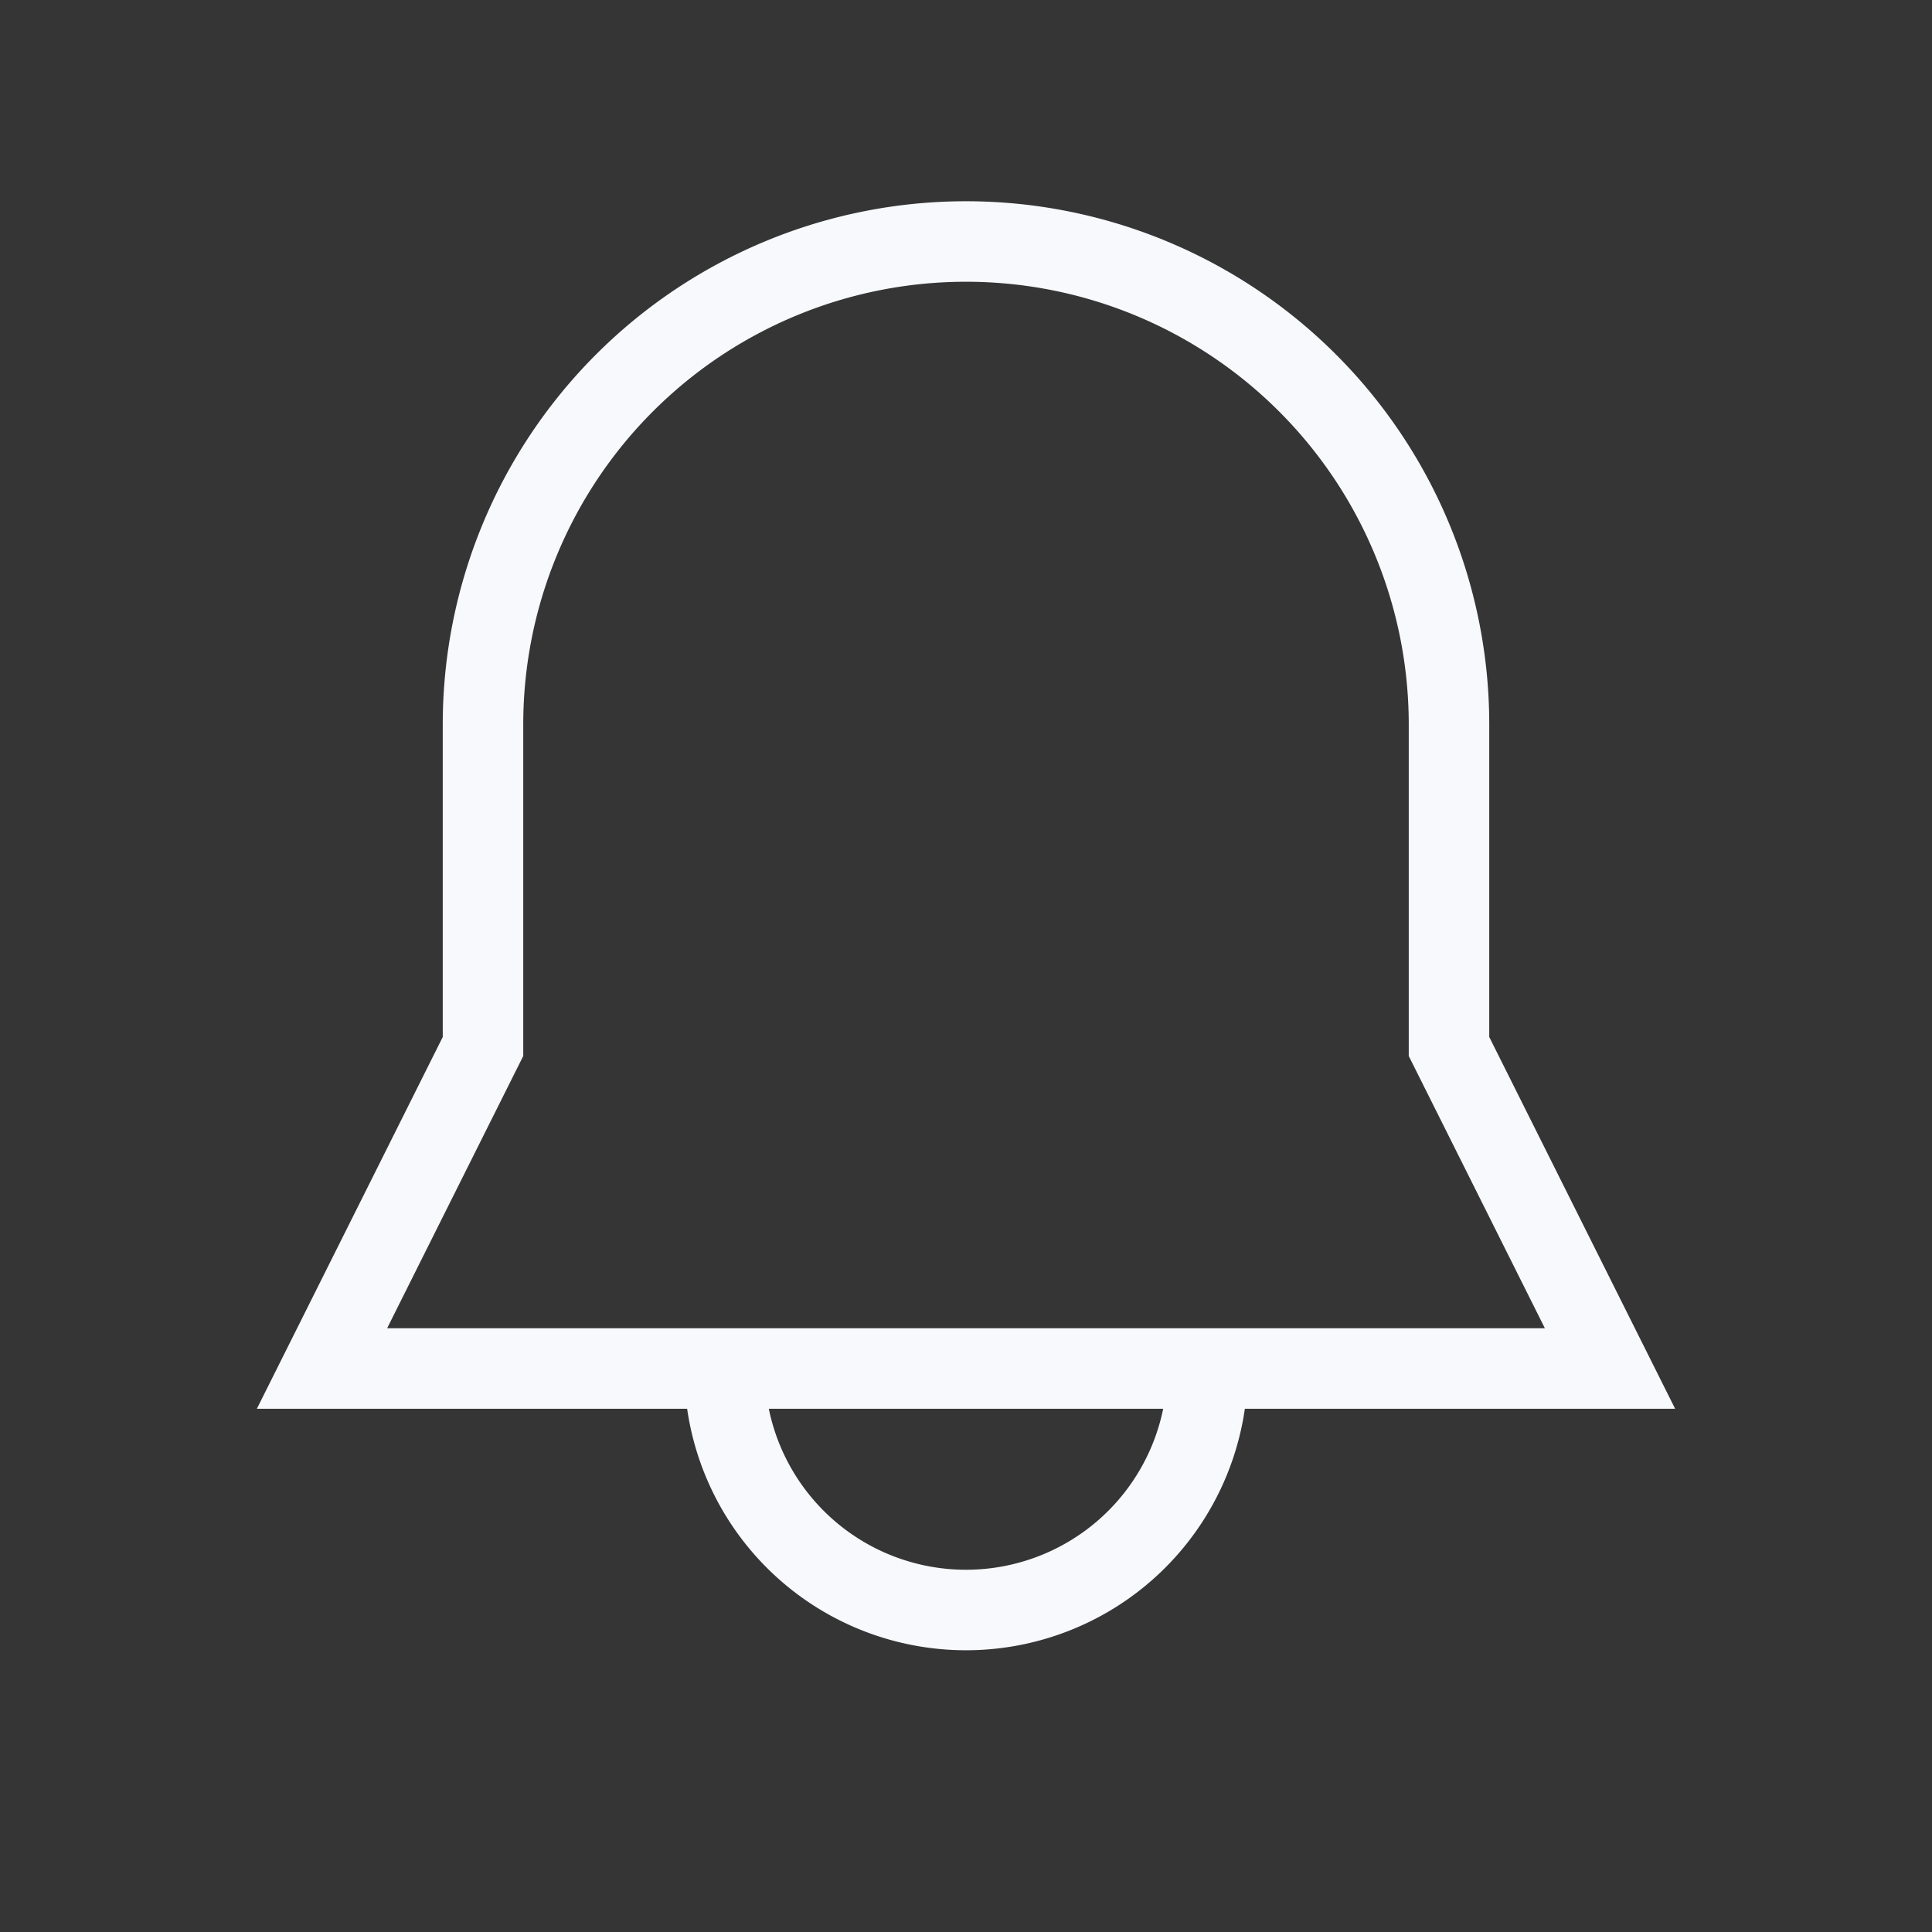 <svg xmlns="http://www.w3.org/2000/svg" width="24" height="24" fill="none"><rect width="100%" height="100%" fill="#333333" stroke="none"/><path fill="#fff" fill-opacity=".01" d="M24 0v24H0V0z"/><path stroke="#F7F9FC" d="M15 17a3 3 0 1 1-6 0m11 0H4l2-4V9a6 6 0 0 1 12 0v4z"/></svg>